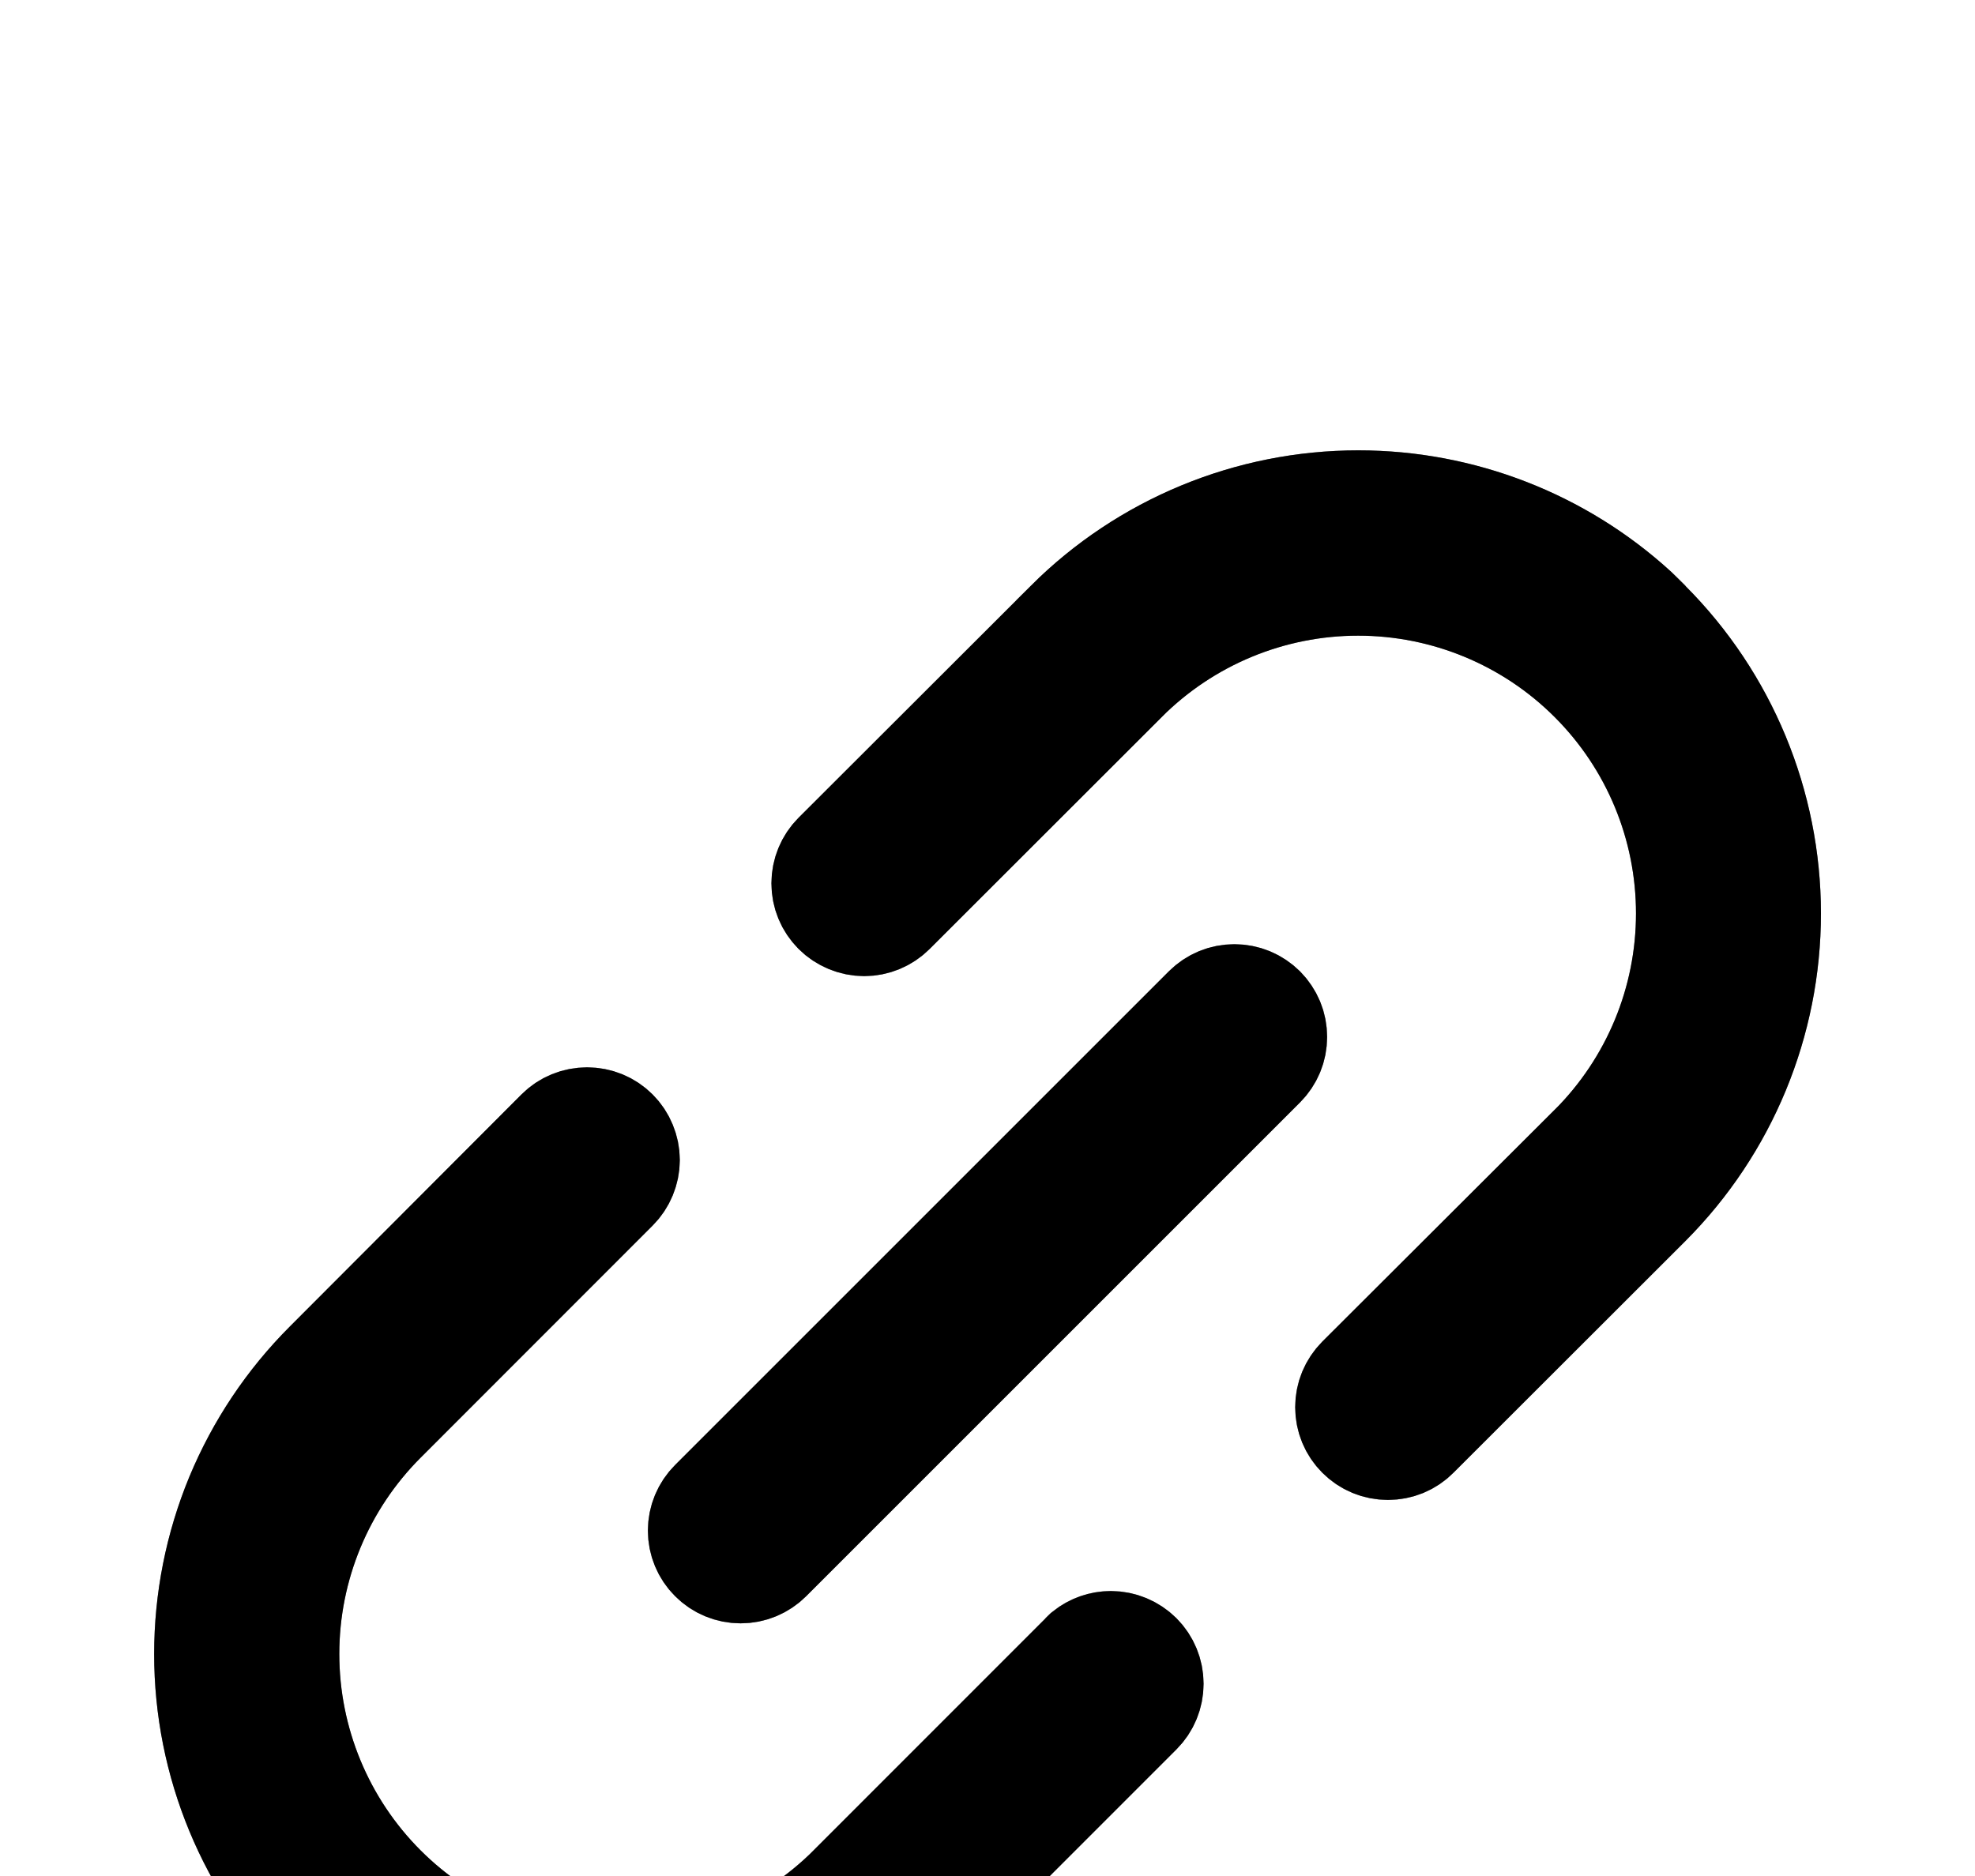 <svg width="20" height="19" viewBox="0 0 20 19" fill="none" xmlns="http://www.w3.org/2000/svg">
<g filter="url(#filter0_d_1233_1225)">
<path d="M6.836 10.838L11.836 5.838C11.923 5.751 12.027 5.681 12.141 5.634C12.255 5.587 12.377 5.563 12.5 5.563C12.623 5.563 12.745 5.587 12.859 5.634C12.973 5.681 13.077 5.751 13.164 5.838C13.251 5.925 13.32 6.029 13.368 6.142C13.415 6.256 13.439 6.379 13.439 6.502C13.439 6.625 13.415 6.747 13.368 6.861C13.32 6.975 13.251 7.079 13.164 7.166L8.164 12.166C7.988 12.342 7.749 12.441 7.5 12.441C7.251 12.441 7.012 12.342 6.836 12.166C6.66 11.99 6.561 11.751 6.561 11.502C6.561 11.253 6.66 11.014 6.836 10.838ZM17.07 1.932C16.19 1.054 14.998 0.561 13.755 0.561C12.512 0.561 11.32 1.054 10.44 1.932L8.087 4.282C7.911 4.458 7.812 4.697 7.812 4.946C7.812 5.07 7.836 5.192 7.883 5.306C7.93 5.42 8 5.523 8.087 5.61C8.174 5.698 8.278 5.767 8.391 5.814C8.505 5.861 8.628 5.886 8.751 5.886C9 5.886 9.239 5.787 9.415 5.61L11.764 3.262C12.292 2.734 13.007 2.438 13.753 2.438C14.499 2.438 15.215 2.734 15.743 3.262C16.27 3.789 16.567 4.505 16.567 5.251C16.567 5.997 16.271 6.713 15.743 7.24L13.391 9.588C13.303 9.675 13.234 9.779 13.187 9.892C13.14 10.006 13.116 10.129 13.116 10.252C13.116 10.375 13.14 10.497 13.187 10.611C13.234 10.725 13.303 10.829 13.391 10.916C13.478 11.003 13.581 11.072 13.695 11.12C13.809 11.167 13.931 11.191 14.055 11.191C14.178 11.191 14.3 11.167 14.414 11.12C14.528 11.072 14.632 11.003 14.719 10.916L17.069 8.568C17.947 7.687 18.44 6.494 18.44 5.25C18.439 4.006 17.945 2.814 17.067 1.934L17.07 1.932ZM10.588 12.391L8.238 14.741C7.977 15.002 7.667 15.209 7.326 15.351C6.984 15.492 6.618 15.565 6.249 15.565C5.88 15.565 5.514 15.492 5.172 15.351C4.831 15.209 4.521 15.002 4.26 14.741C3.732 14.213 3.436 13.497 3.436 12.751C3.436 12.005 3.733 11.29 4.26 10.762L6.609 8.413C6.696 8.326 6.765 8.222 6.812 8.108C6.859 7.994 6.884 7.872 6.884 7.749C6.884 7.625 6.859 7.503 6.812 7.389C6.765 7.275 6.696 7.172 6.609 7.085C6.521 6.997 6.418 6.928 6.304 6.881C6.19 6.834 6.068 6.81 5.945 6.81C5.821 6.81 5.699 6.834 5.585 6.881C5.471 6.928 5.368 6.997 5.281 7.085L2.934 9.436C2.498 9.872 2.153 10.389 1.917 10.957C1.682 11.526 1.561 12.136 1.561 12.752C1.561 13.995 2.055 15.188 2.934 16.067C3.813 16.946 5.006 17.44 6.25 17.44C7.493 17.44 8.686 16.946 9.565 16.067L11.913 13.717C12.089 13.541 12.188 13.303 12.188 13.053C12.188 12.804 12.089 12.566 11.913 12.389C11.737 12.213 11.498 12.114 11.249 12.114C11 12.114 10.761 12.213 10.585 12.389L10.588 12.391Z" fill="#808080"/>
<path d="M13.755 1.061C14.804 1.061 15.812 1.453 16.583 2.157L16.713 2.287C17.498 3.073 17.939 4.139 17.94 5.25C17.94 6.362 17.5 7.427 16.715 8.214C16.715 8.214 16.715 8.214 16.715 8.214L14.365 10.562L14.365 10.562C14.325 10.603 14.276 10.636 14.223 10.658C14.169 10.68 14.112 10.691 14.055 10.691C13.997 10.691 13.94 10.68 13.887 10.658C13.833 10.636 13.785 10.603 13.744 10.562C13.704 10.522 13.671 10.473 13.649 10.42C13.627 10.367 13.616 10.309 13.616 10.252C13.616 10.194 13.627 10.137 13.649 10.084C13.671 10.031 13.704 9.982 13.744 9.941L16.096 7.594L16.097 7.594C16.718 6.972 17.067 6.13 17.067 5.251C17.067 4.372 16.718 3.529 16.096 2.908C15.475 2.287 14.632 1.938 13.753 1.938C12.875 1.938 12.032 2.287 11.411 2.908C11.411 2.908 11.411 2.908 11.411 2.909L9.061 5.257L9.061 5.257C8.979 5.339 8.867 5.386 8.751 5.386C8.693 5.386 8.636 5.374 8.583 5.352C8.53 5.33 8.481 5.298 8.44 5.257C8.4 5.216 8.367 5.168 8.345 5.114C8.323 5.061 8.312 5.004 8.312 4.946C8.312 4.83 8.358 4.718 8.44 4.636C8.44 4.636 8.44 4.636 8.44 4.636C8.44 4.636 8.44 4.636 8.44 4.636L10.793 2.286C10.793 2.285 10.793 2.285 10.793 2.285C10.793 2.285 10.793 2.285 10.793 2.285C11.579 1.501 12.645 1.061 13.755 1.061ZM10.941 12.744L10.975 12.71C11.053 12.648 11.149 12.614 11.249 12.614C11.366 12.614 11.477 12.661 11.56 12.743C11.642 12.825 11.688 12.937 11.688 13.053C11.688 13.17 11.642 13.282 11.56 13.364L11.56 13.364L9.211 15.713C8.426 16.499 7.36 16.94 6.25 16.94C5.139 16.94 4.073 16.499 3.288 15.713C2.502 14.928 2.061 13.863 2.061 12.752C2.061 12.202 2.169 11.657 2.379 11.149C2.59 10.641 2.898 10.179 3.287 9.79L3.288 9.789L5.634 7.438C5.634 7.438 5.634 7.438 5.634 7.438C5.675 7.397 5.723 7.365 5.777 7.343C5.83 7.321 5.887 7.31 5.945 7.31C6.002 7.31 6.059 7.321 6.113 7.343C6.166 7.365 6.214 7.397 6.255 7.438C6.296 7.479 6.328 7.527 6.35 7.581C6.372 7.634 6.384 7.691 6.384 7.749C6.384 7.806 6.372 7.864 6.35 7.917C6.328 7.97 6.296 8.018 6.255 8.059L6.255 8.059L3.907 10.409C3.907 10.409 3.907 10.409 3.907 10.409C3.907 10.409 3.907 10.409 3.907 10.409C3.285 11.03 2.936 11.873 2.936 12.751C2.936 13.63 3.285 14.473 3.906 15.094C4.214 15.402 4.579 15.646 4.981 15.812C5.383 15.979 5.814 16.065 6.249 16.065C6.684 16.065 7.115 15.979 7.517 15.813C7.919 15.646 8.284 15.402 8.592 15.095L8.592 15.094L10.941 12.744ZM7.19 11.191L12.19 6.191C12.23 6.151 12.279 6.118 12.332 6.096C12.385 6.074 12.442 6.063 12.5 6.063C12.558 6.063 12.615 6.074 12.668 6.096C12.721 6.118 12.77 6.151 12.811 6.191C12.851 6.232 12.884 6.281 12.906 6.334C12.928 6.387 12.939 6.444 12.939 6.502C12.939 6.56 12.928 6.617 12.906 6.67C12.884 6.723 12.851 6.772 12.811 6.812L7.811 11.812C7.728 11.895 7.617 11.941 7.5 11.941C7.384 11.941 7.272 11.895 7.19 11.812C7.107 11.73 7.061 11.618 7.061 11.502C7.061 11.385 7.107 11.274 7.19 11.191Z" stroke="black"/>
</g>
<defs>
<filter id="filter0_d_1233_1225" x="-2.439" y="0.561" width="24.879" height="24.88" filterUnits="userSpaceOnUse" color-interpolation-filters="sRGB">
<feFlood flood-opacity="0" result="BackgroundImageFix"/>
<feColorMatrix in="SourceAlpha" type="matrix" values="0 0 0 0 0 0 0 0 0 0 0 0 0 0 0 0 0 0 127 0" result="hardAlpha"/>
<feOffset dy="4"/>
<feGaussianBlur stdDeviation="2"/>
<feComposite in2="hardAlpha" operator="out"/>
<feColorMatrix type="matrix" values="0 0 0 0 0 0 0 0 0 0 0 0 0 0 0 0 0 0 0.25 0"/>
<feBlend mode="normal" in2="BackgroundImageFix" result="effect1_dropShadow_1233_1225"/>
<feBlend mode="normal" in="SourceGraphic" in2="effect1_dropShadow_1233_1225" result="shape"/>
</filter>
</defs>
</svg>
